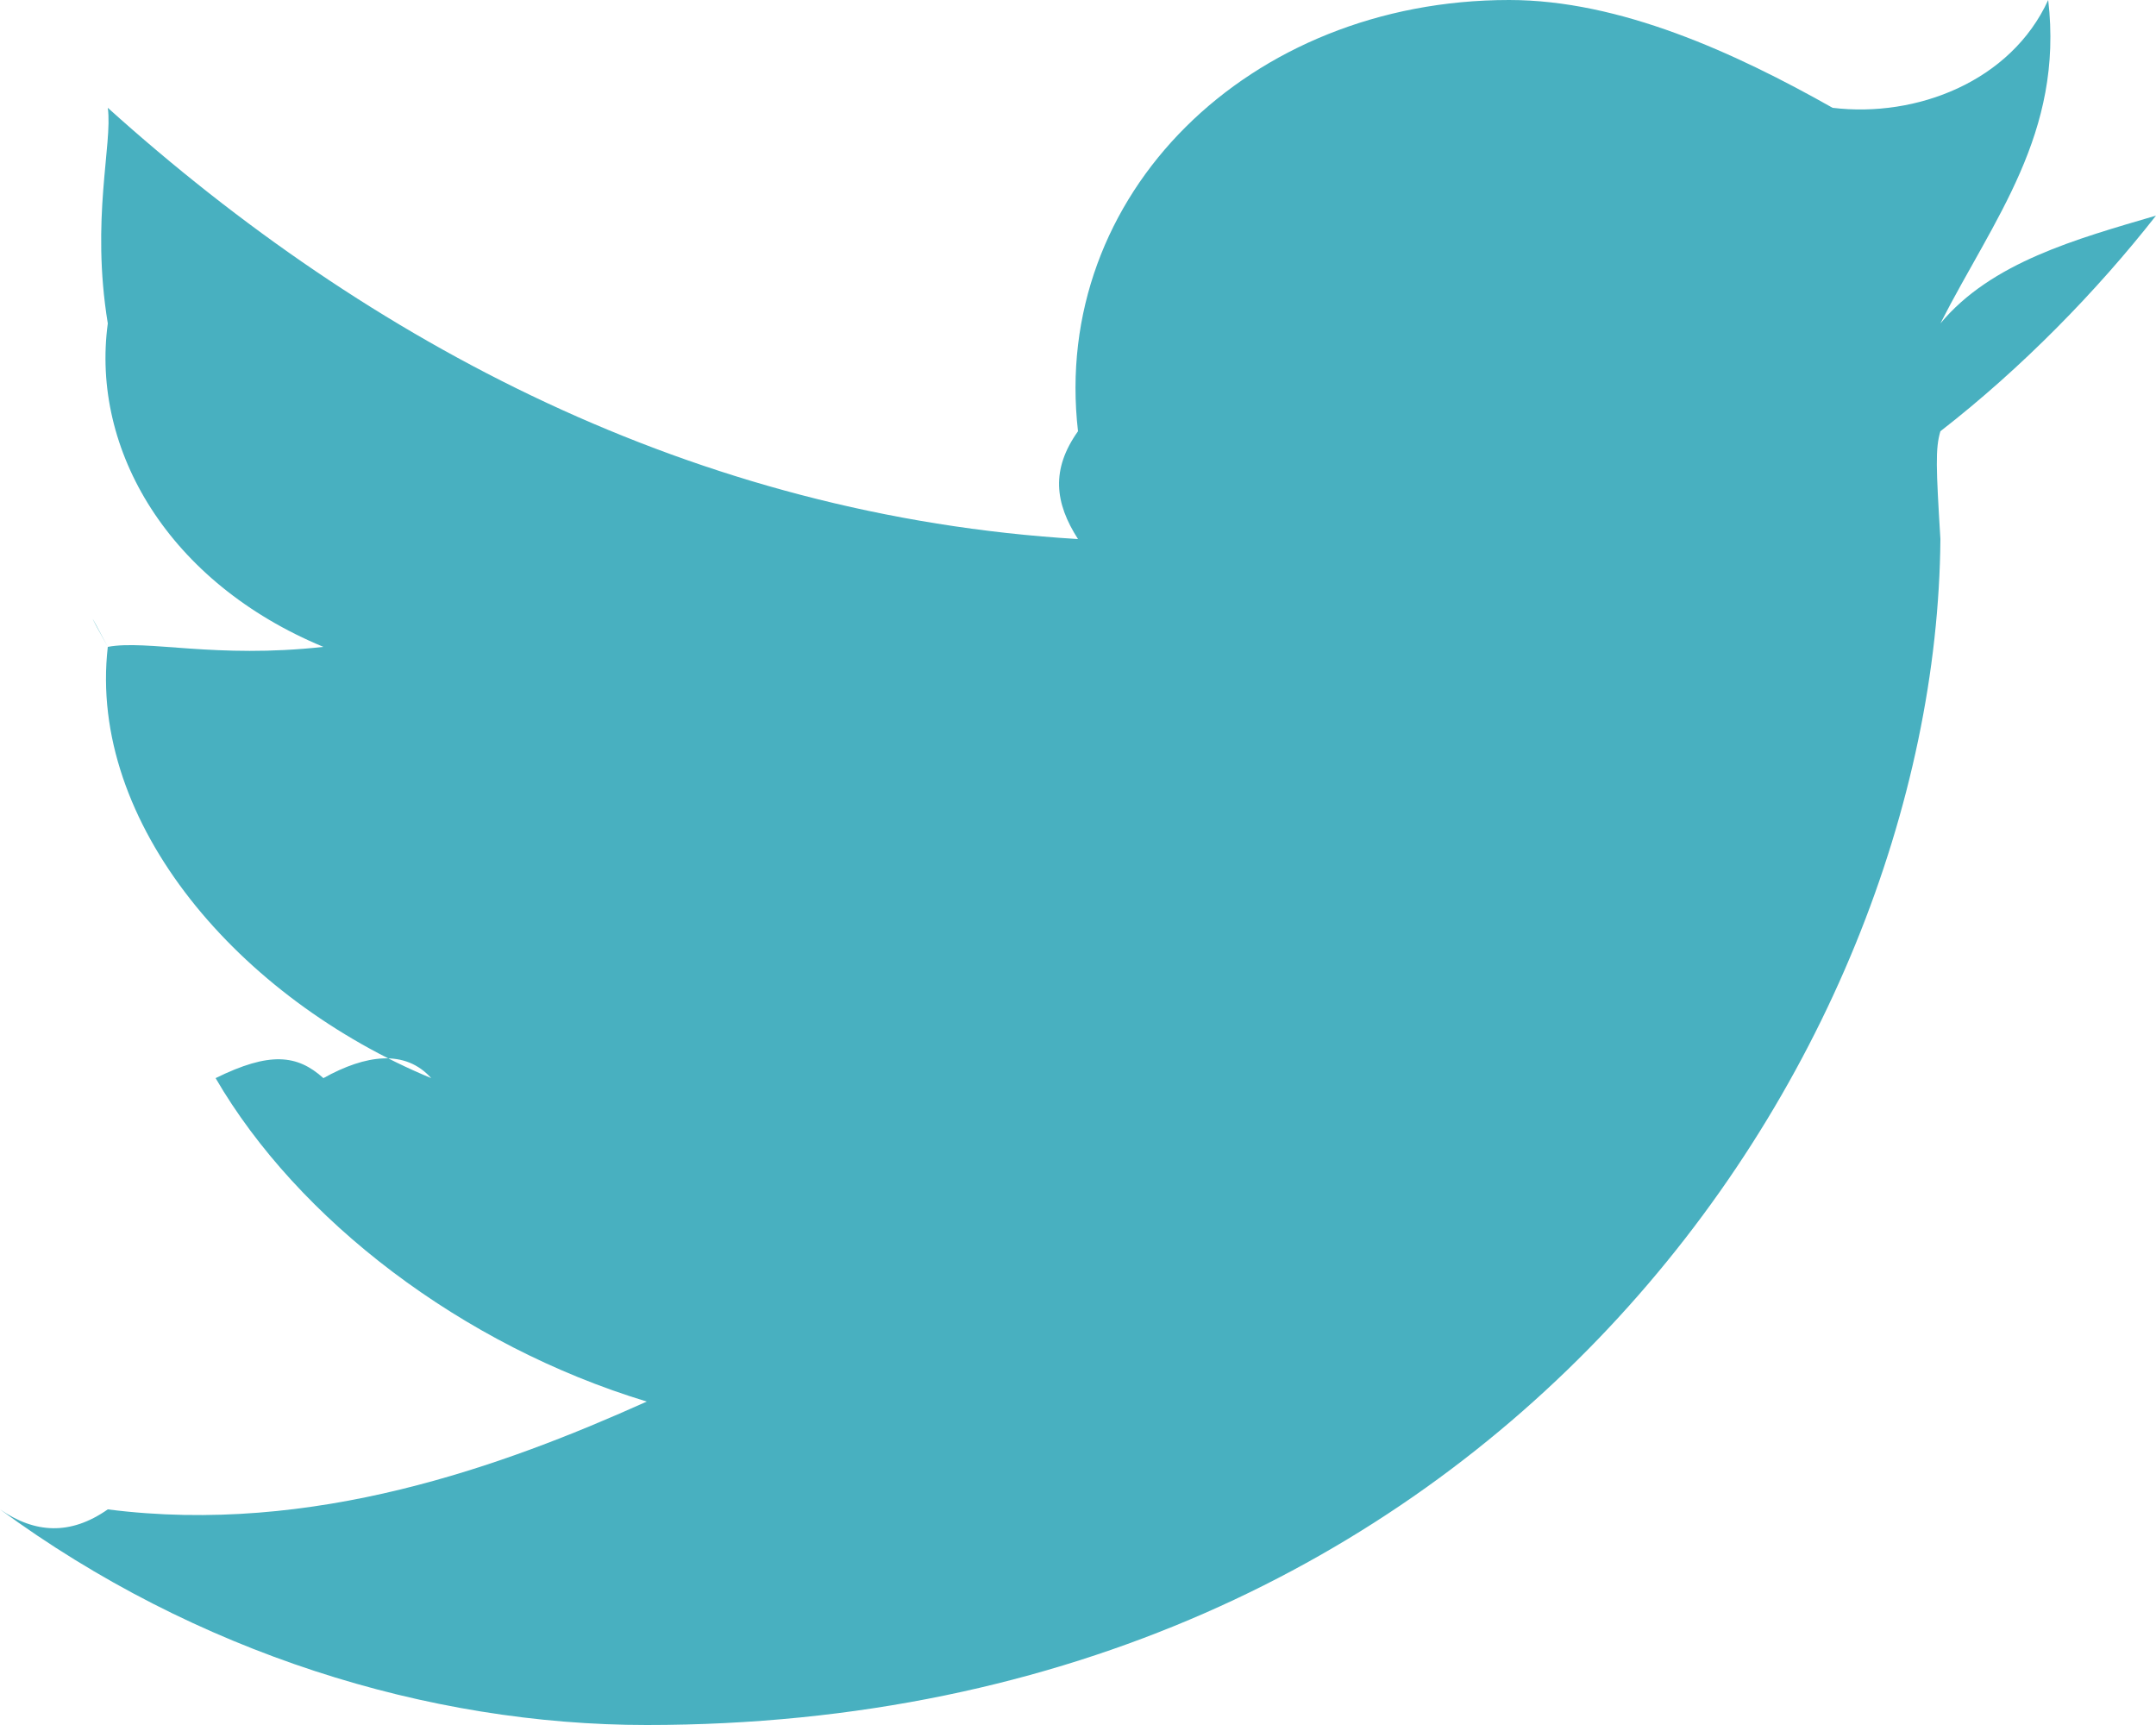 <?xml version="1.0" encoding="UTF-8" standalone="no"?>
<svg width="20px" height="16px" viewBox="0 0 20 16" version="1.1" xmlns="http://www.w3.org/2000/svg" xmlns:xlink="http://www.w3.org/1999/xlink">
    <!-- Generator: sketchtool 42 (36781) - http://www.bohemiancoding.com/sketch -->
    <title>F61FD692-6EDA-41DE-A59F-8F1B980F7FB9</title>
    <desc>Created with sketchtool.</desc>
    <defs></defs>
    <g id="Landing_v4" stroke="none" stroke-width="1" fill="none" fill-rule="evenodd">
        <g id="LOGIN" transform="translate(-279, -745)" fill="#1A9CB0">
            <g id="TWEETS&amp;Socials1" transform="translate(125, 411)">
                <g id="socials1" transform="translate(56, 331)">
                    <g id="twitter" opacity="0.8" transform="translate(98, 3)">
                        <path d="M20,2 C19.261,2.217 18.472,2.433 18,3 C18.494,2.03 19.144,1.238 19,0 C18.654,0.756 17.777,1.094 17,1 C16.095,0.489 15.027,0 14,0 C11.583,0 9.748,1.807 10,4 C9.748,4.354 9.784,4.664 10,5 C6.442,4.786 3.422,3.181 1,1 C1.046,1.339 0.841,2.03 1,3 C0.841,4.175 1.565,5.405 3,6 C1.996,6.111 1.367,5.931 1,6 C0.812,5.643 0.812,5.664 1,6 C0.812,7.637 2.223,9.263 4,10 C3.759,9.731 3.393,9.781 3,10 C2.757,9.781 2.501,9.753 2,10 C2.764,11.314 4.285,12.48 6,13 C4.673,13.596 2.903,14.244 1,14 C0.651,14.244 0.322,14.222 0,14 C1.814,15.331 3.971,16 6,16 C13.835,16 17.96,9.846 18,5 C17.96,4.34 17.952,4.16 18,4 C18.757,3.412 19.452,2.699 20,2 Z" id="Fill-1"></path>
                    </g>
                </g>
            </g>
        </g>
    </g>
</svg>
